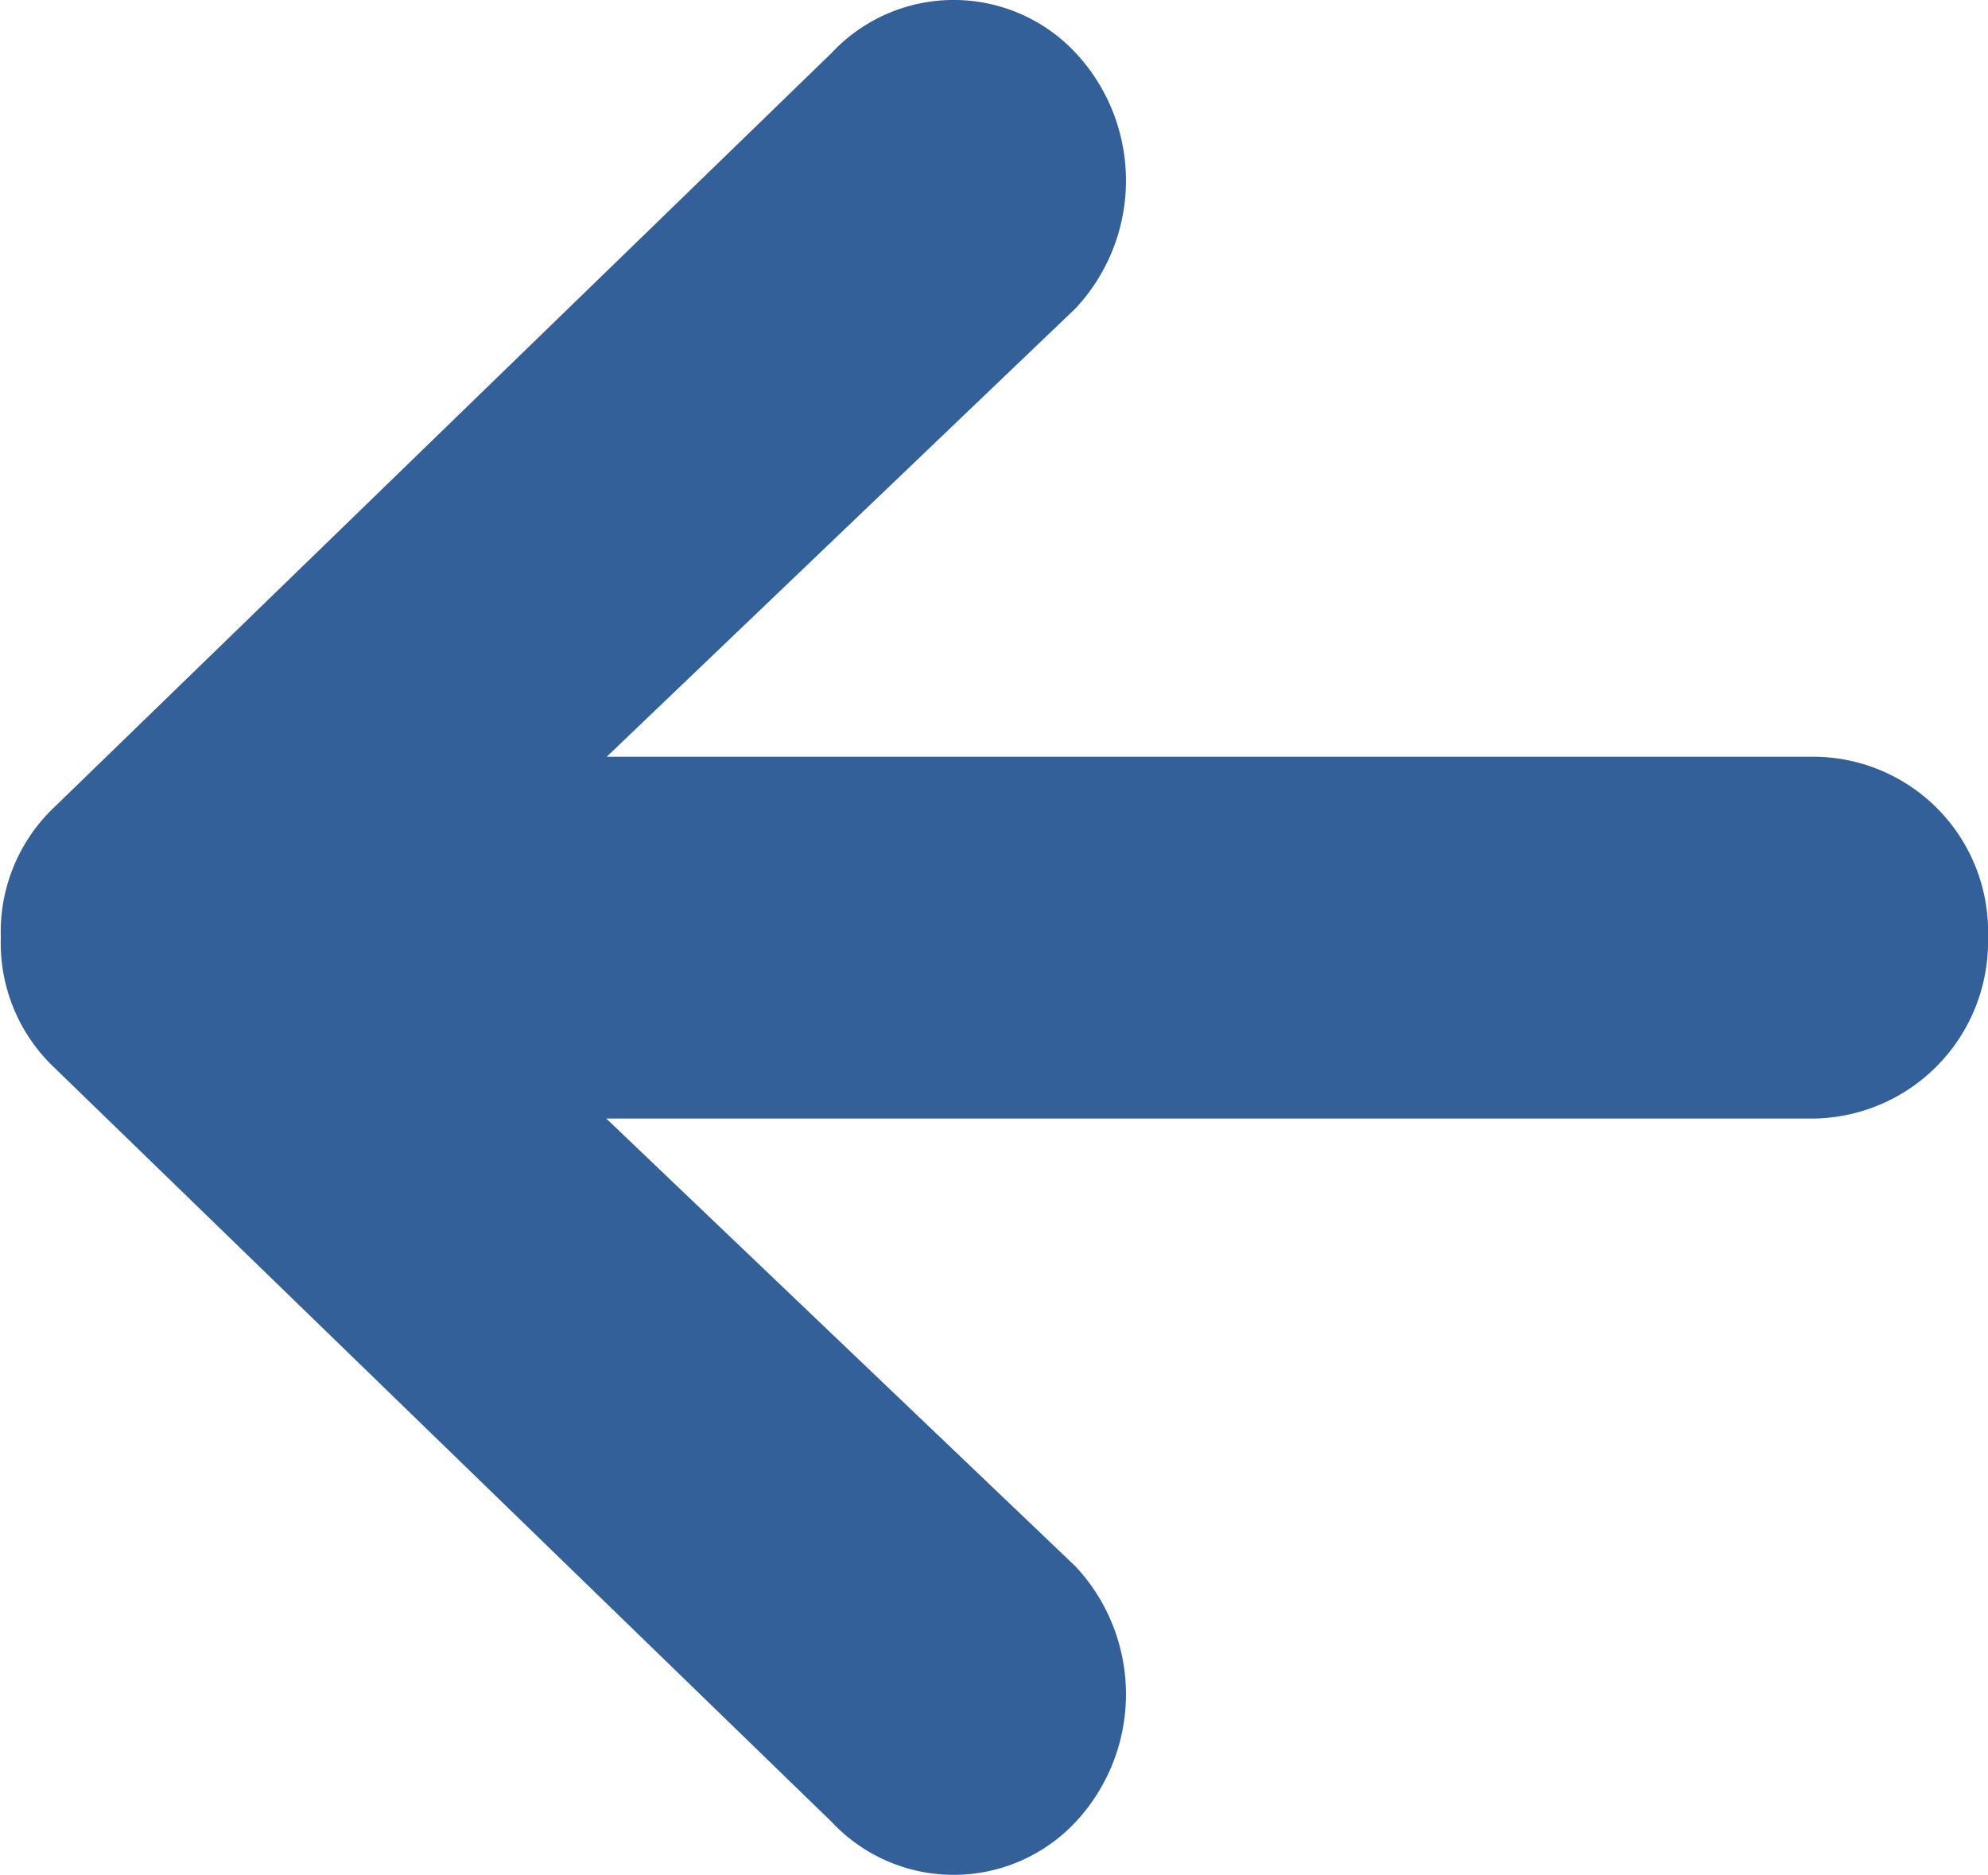 <svg xmlns="http://www.w3.org/2000/svg" width="12.743" height="12.021" viewBox="0 0 12.743 12.021">
  <path id="Icon_ionic-md-arrow-round-back" data-name="Icon ionic-md-arrow-round-back" d="M17.264,11.181H9.514L12.52,8.306a1.2,1.2,0,0,0,0-1.637,1.071,1.071,0,0,0-1.564,0l-5,4.852a1.1,1.1,0,0,0-.326.811v.014a1.1,1.1,0,0,0,.326.811l5,4.852a1.071,1.071,0,0,0,1.564,0,1.2,1.2,0,0,0,0-1.637L9.511,13.5H17.26a1.134,1.134,0,0,0,1.108-1.159A1.122,1.122,0,0,0,17.264,11.181Z" transform="translate(-5.625 -6.33)" fill="#336098"/>
</svg>
